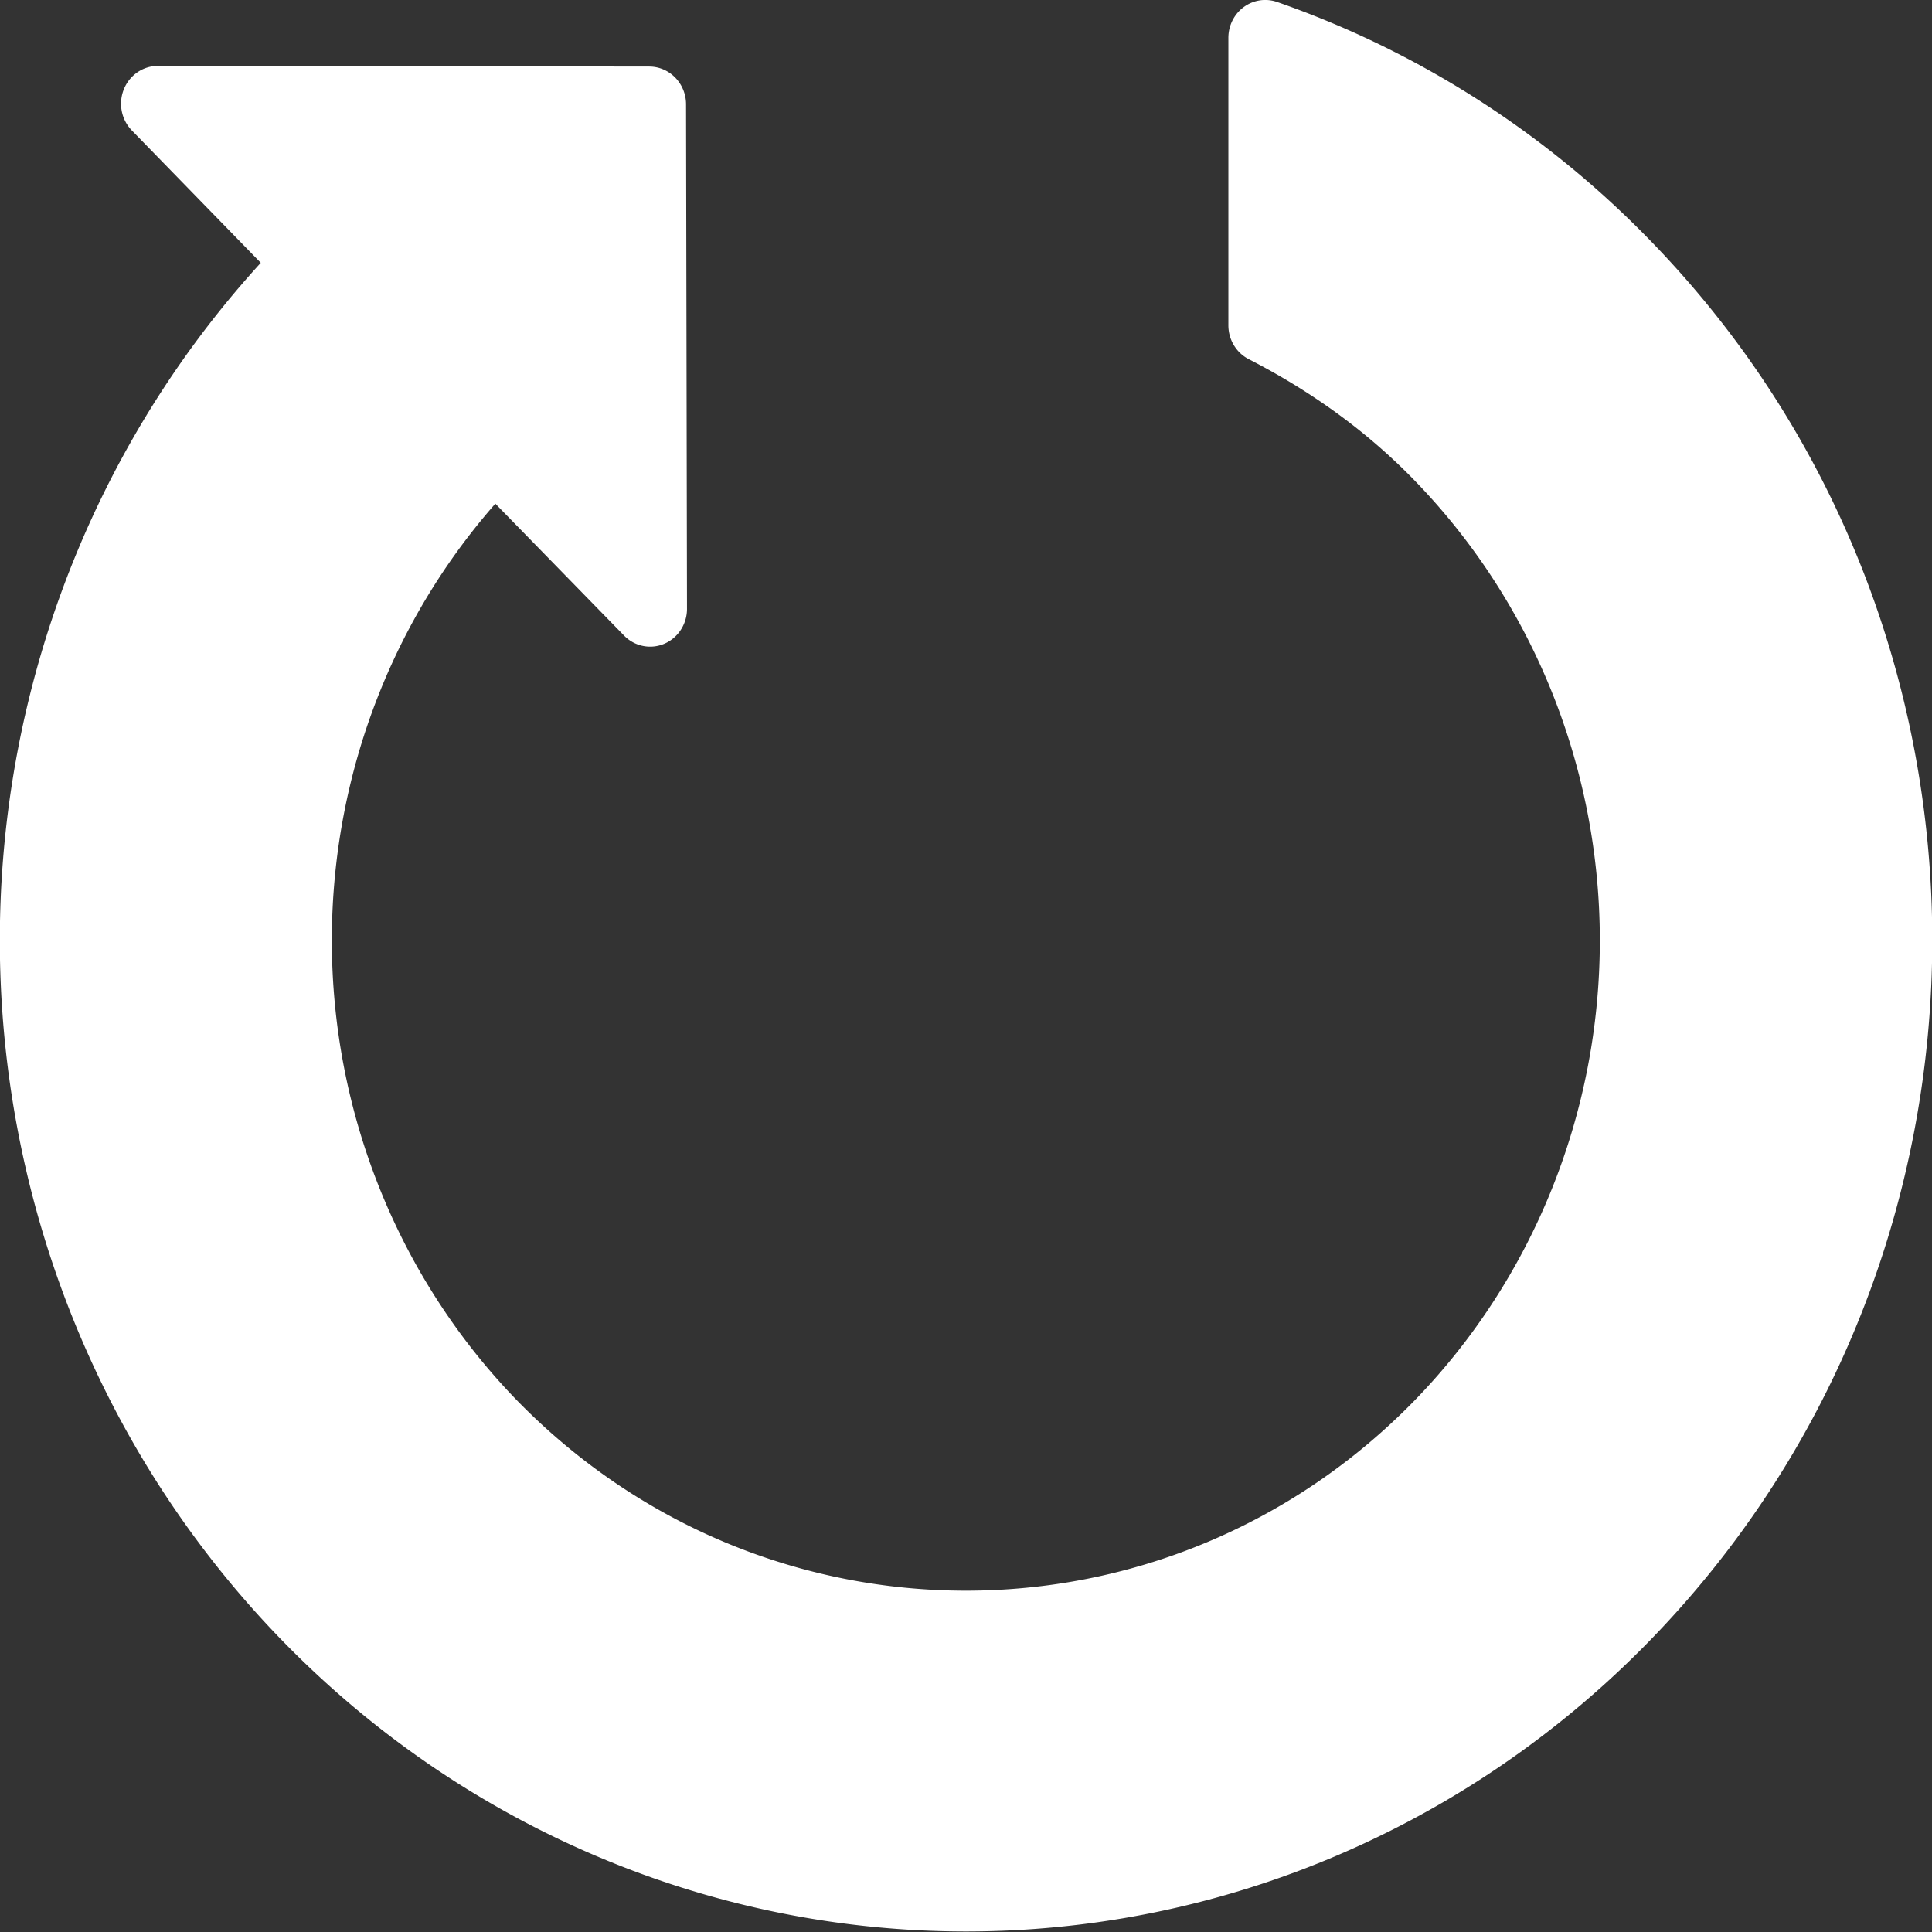 <svg xmlns="http://www.w3.org/2000/svg" viewBox="0 0 80 80"><rect x="0" y="0" width="80" height="80" fill="#333333" stroke="none"/><g fill="#fff" stroke="#000"><path d="M15.24-1.268a8.823 8.823 0 00-3.412-2.123v2.67c.6.3 1.17.689 1.669 1.19a6.402 6.402 0 010 9.042C11.004 12 6.95 12 4.454 9.51a6.406 6.406 0 010-9.043c.006-.007.026-.02.035-.031h.003l1.477 1.475-.009-4.684-4.68-.006 1.47 1.471a.148.148 0 01-.033.039 8.85 8.85 0 000 12.515 8.854 8.854 0 0012.522 0c3.454-3.455 3.458-9.06 0-12.515z" stroke-width=".702" stroke-linecap="round" stroke-linejoin="round" paint-order="stroke fill markers" transform="matrix(4.347 0 0 4.46 .974 16.688)" stroke="#fff"/></g></svg>